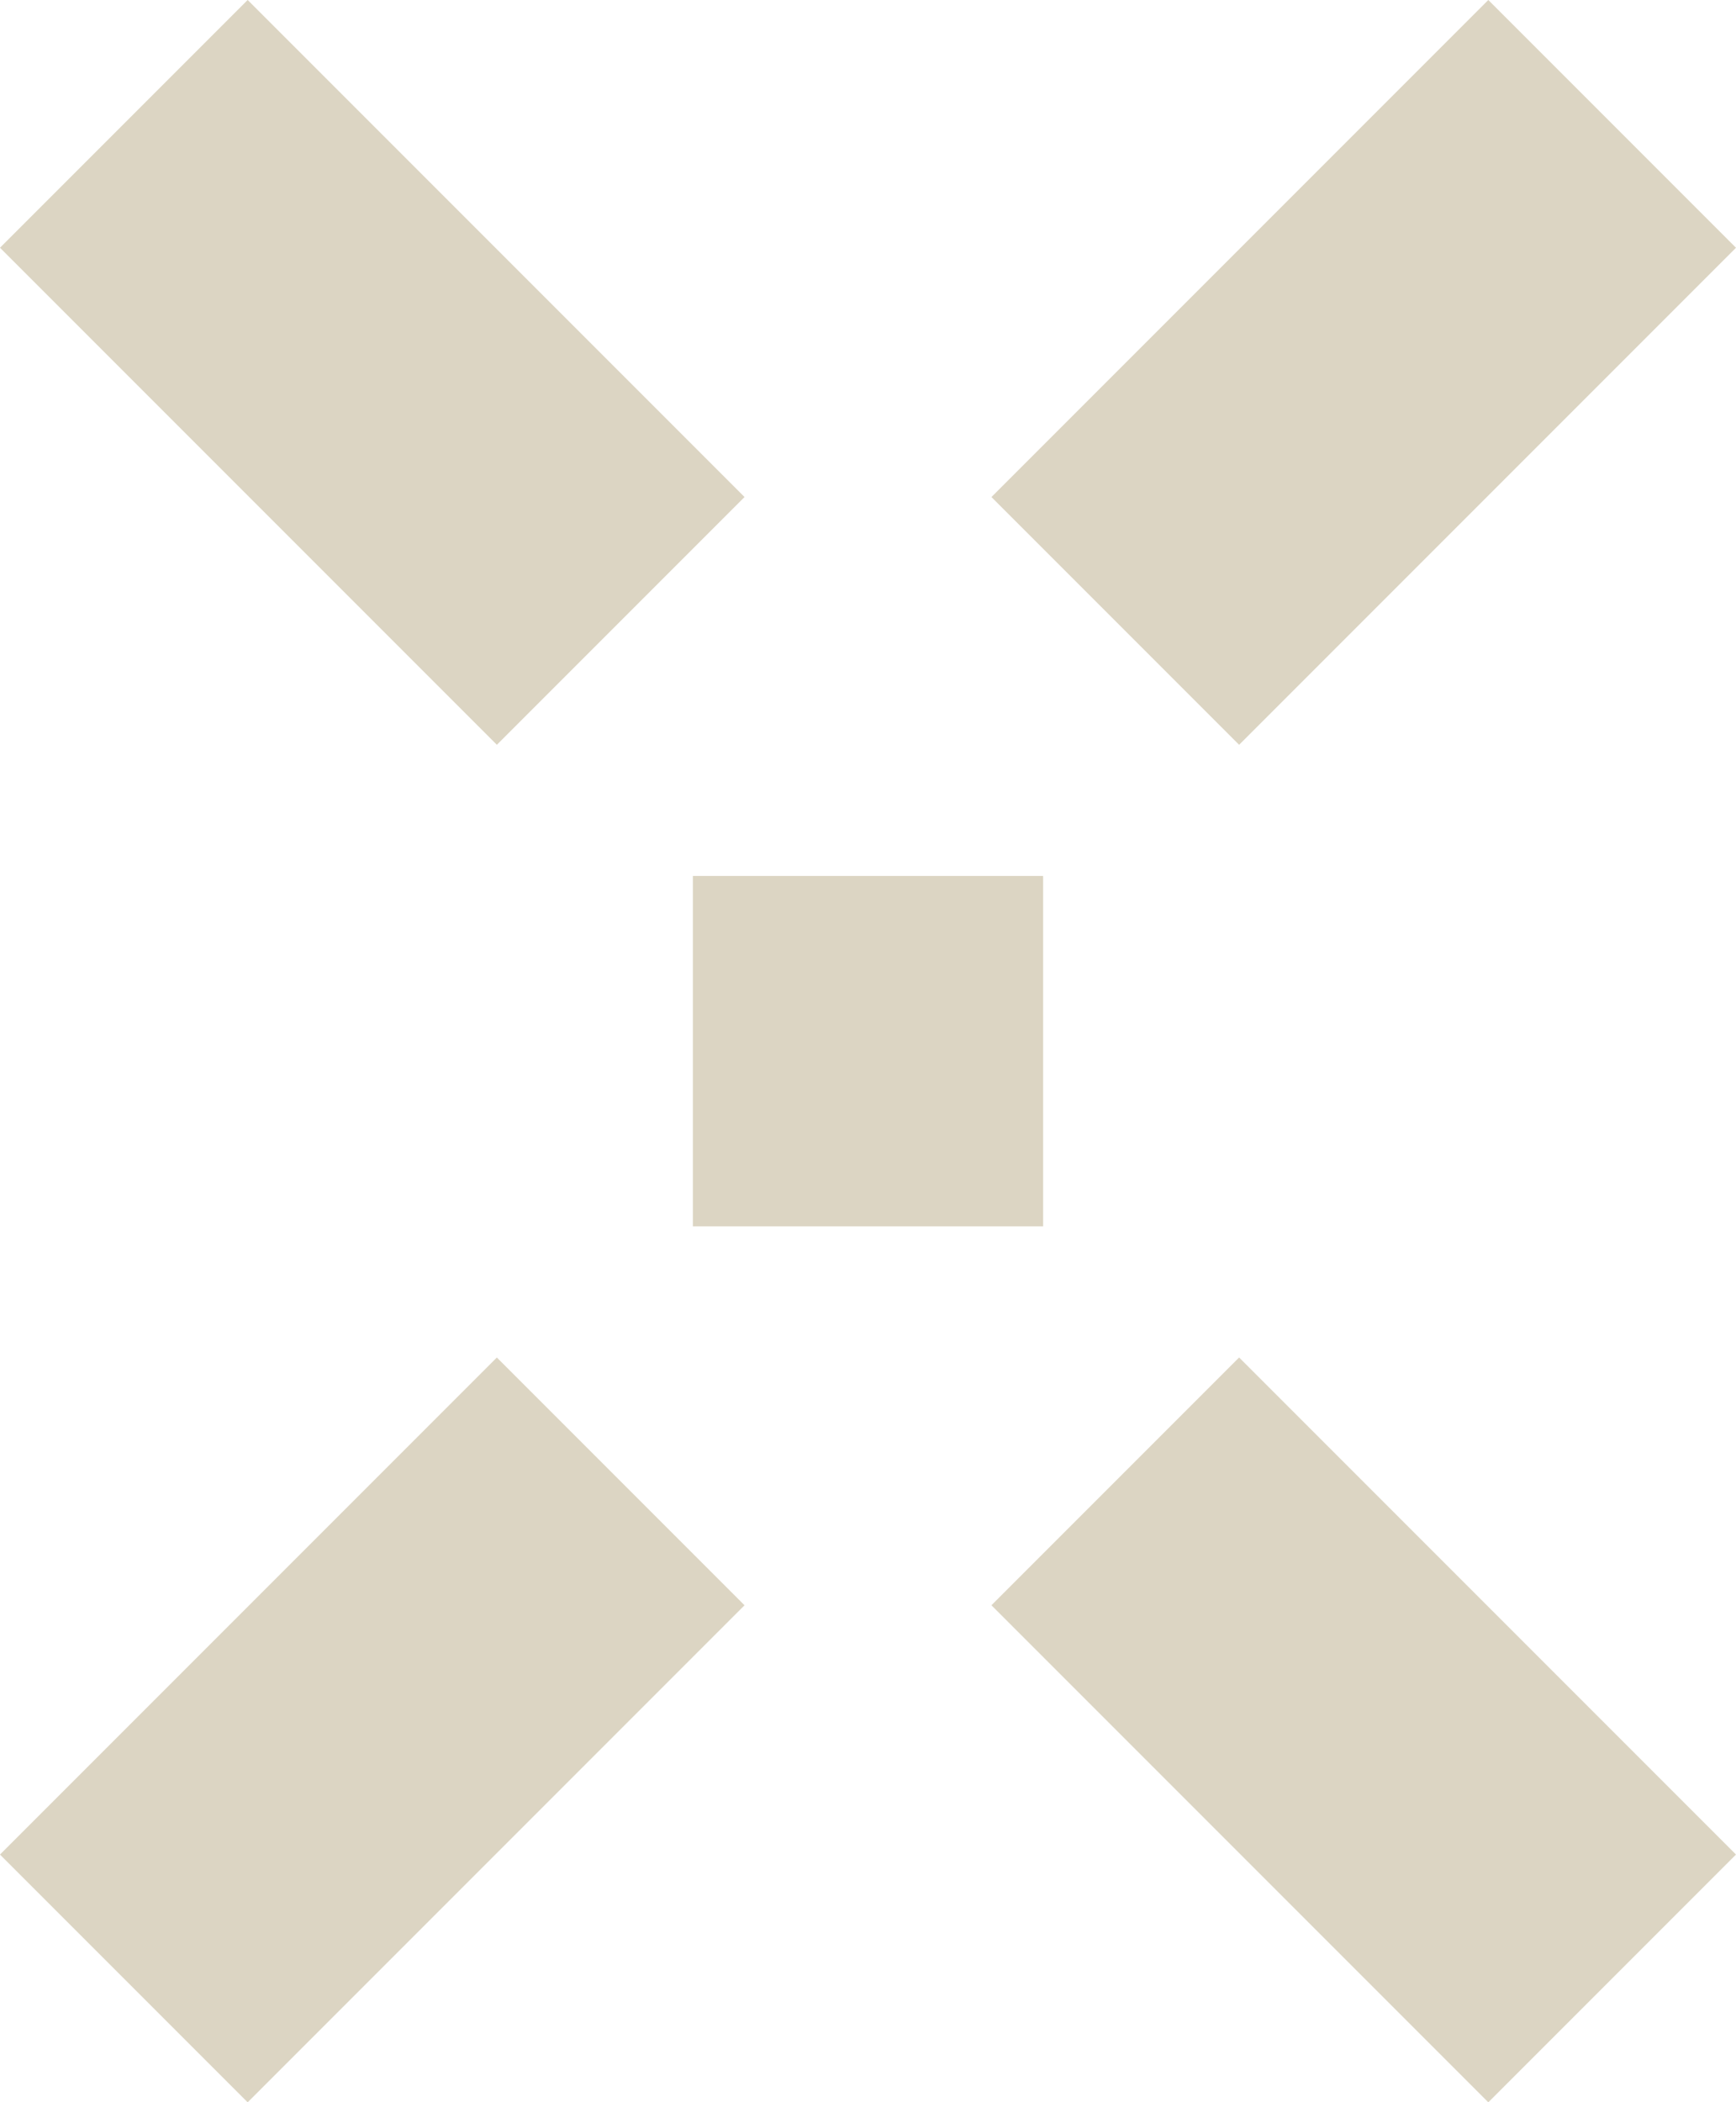 <?xml version="1.0" encoding="UTF-8"?><svg id="b" xmlns="http://www.w3.org/2000/svg" width="892.13" height="1080" viewBox="0 0 892.13 1080"><g id="c"><rect x="520.27" y="101.31" width="361.11" height="180" transform="translate(1331.65 -168.97) rotate(135)" fill="#dcd5c3"/><rect x="10.76" y="798.69" width="361.11" height="180" transform="translate(954.98 1381.81) rotate(135)" fill="#dcd5c3"/><rect x="520.27" y="798.69" width="361.11" height="180" transform="translate(567.97 2012.64) rotate(-135)" fill="#dcd5c3"/><rect x="10.76" y="101.31" width="361.11" height="180" transform="translate(191.31 461.86) rotate(-135)" fill="#dcd5c3"/><rect x="356.06" y="450" width="180" height="180" fill="#dcd5c3"/></g></svg>